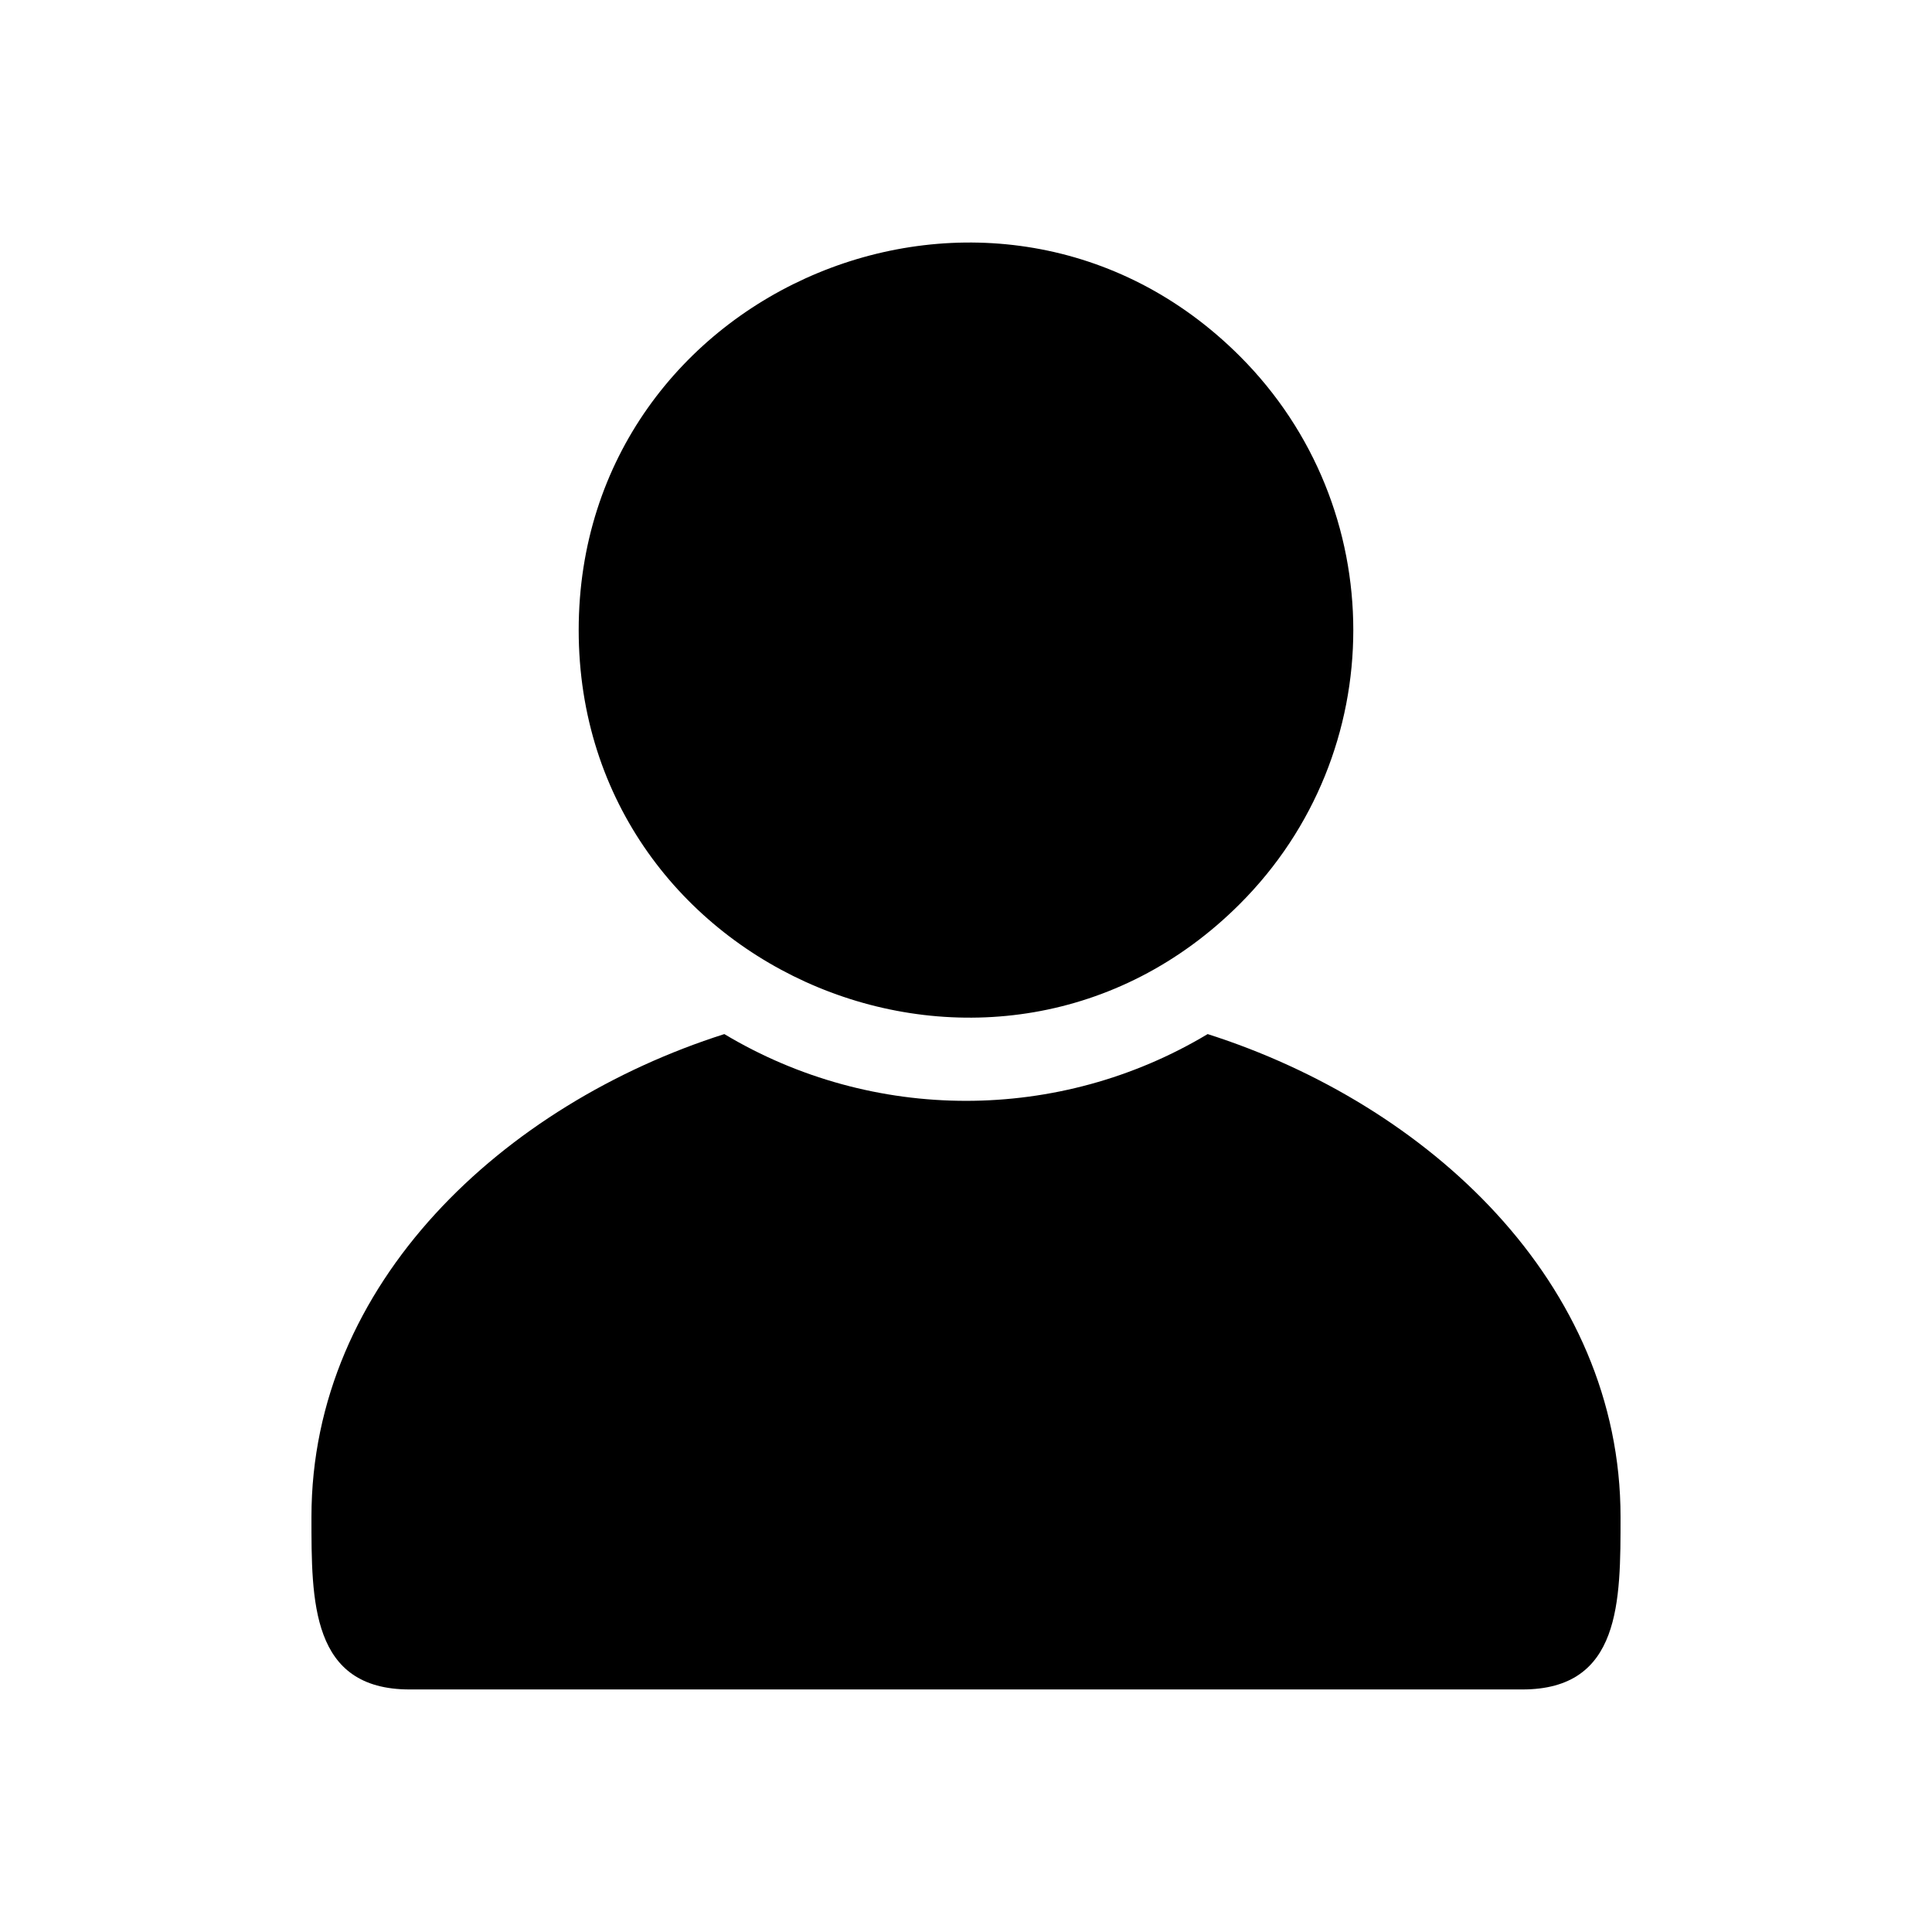 <svg xmlns="http://www.w3.org/2000/svg" version="1.1" viewBox="0 0 100.0 100.0">
 <path d="m64.176 18.438c-12.598-12.594-34.223-3.629-34.223 14.176 0 17.805 21.625 26.77 34.219 14.176 7.832-7.828 7.832-20.523 0.004-28.352zm-1.668 35.086c11.414 3.641 21.371 12.871 21.371 24.988 0 4.367 0.031 8.934-5.082 8.934h-57.594c-5.113 0-5.082-4.566-5.082-8.934 0-12.121 9.957-21.352 21.371-24.988 7.684 4.606 17.332 4.609 25.016 0z" fill-rule="evenodd"/></svg>